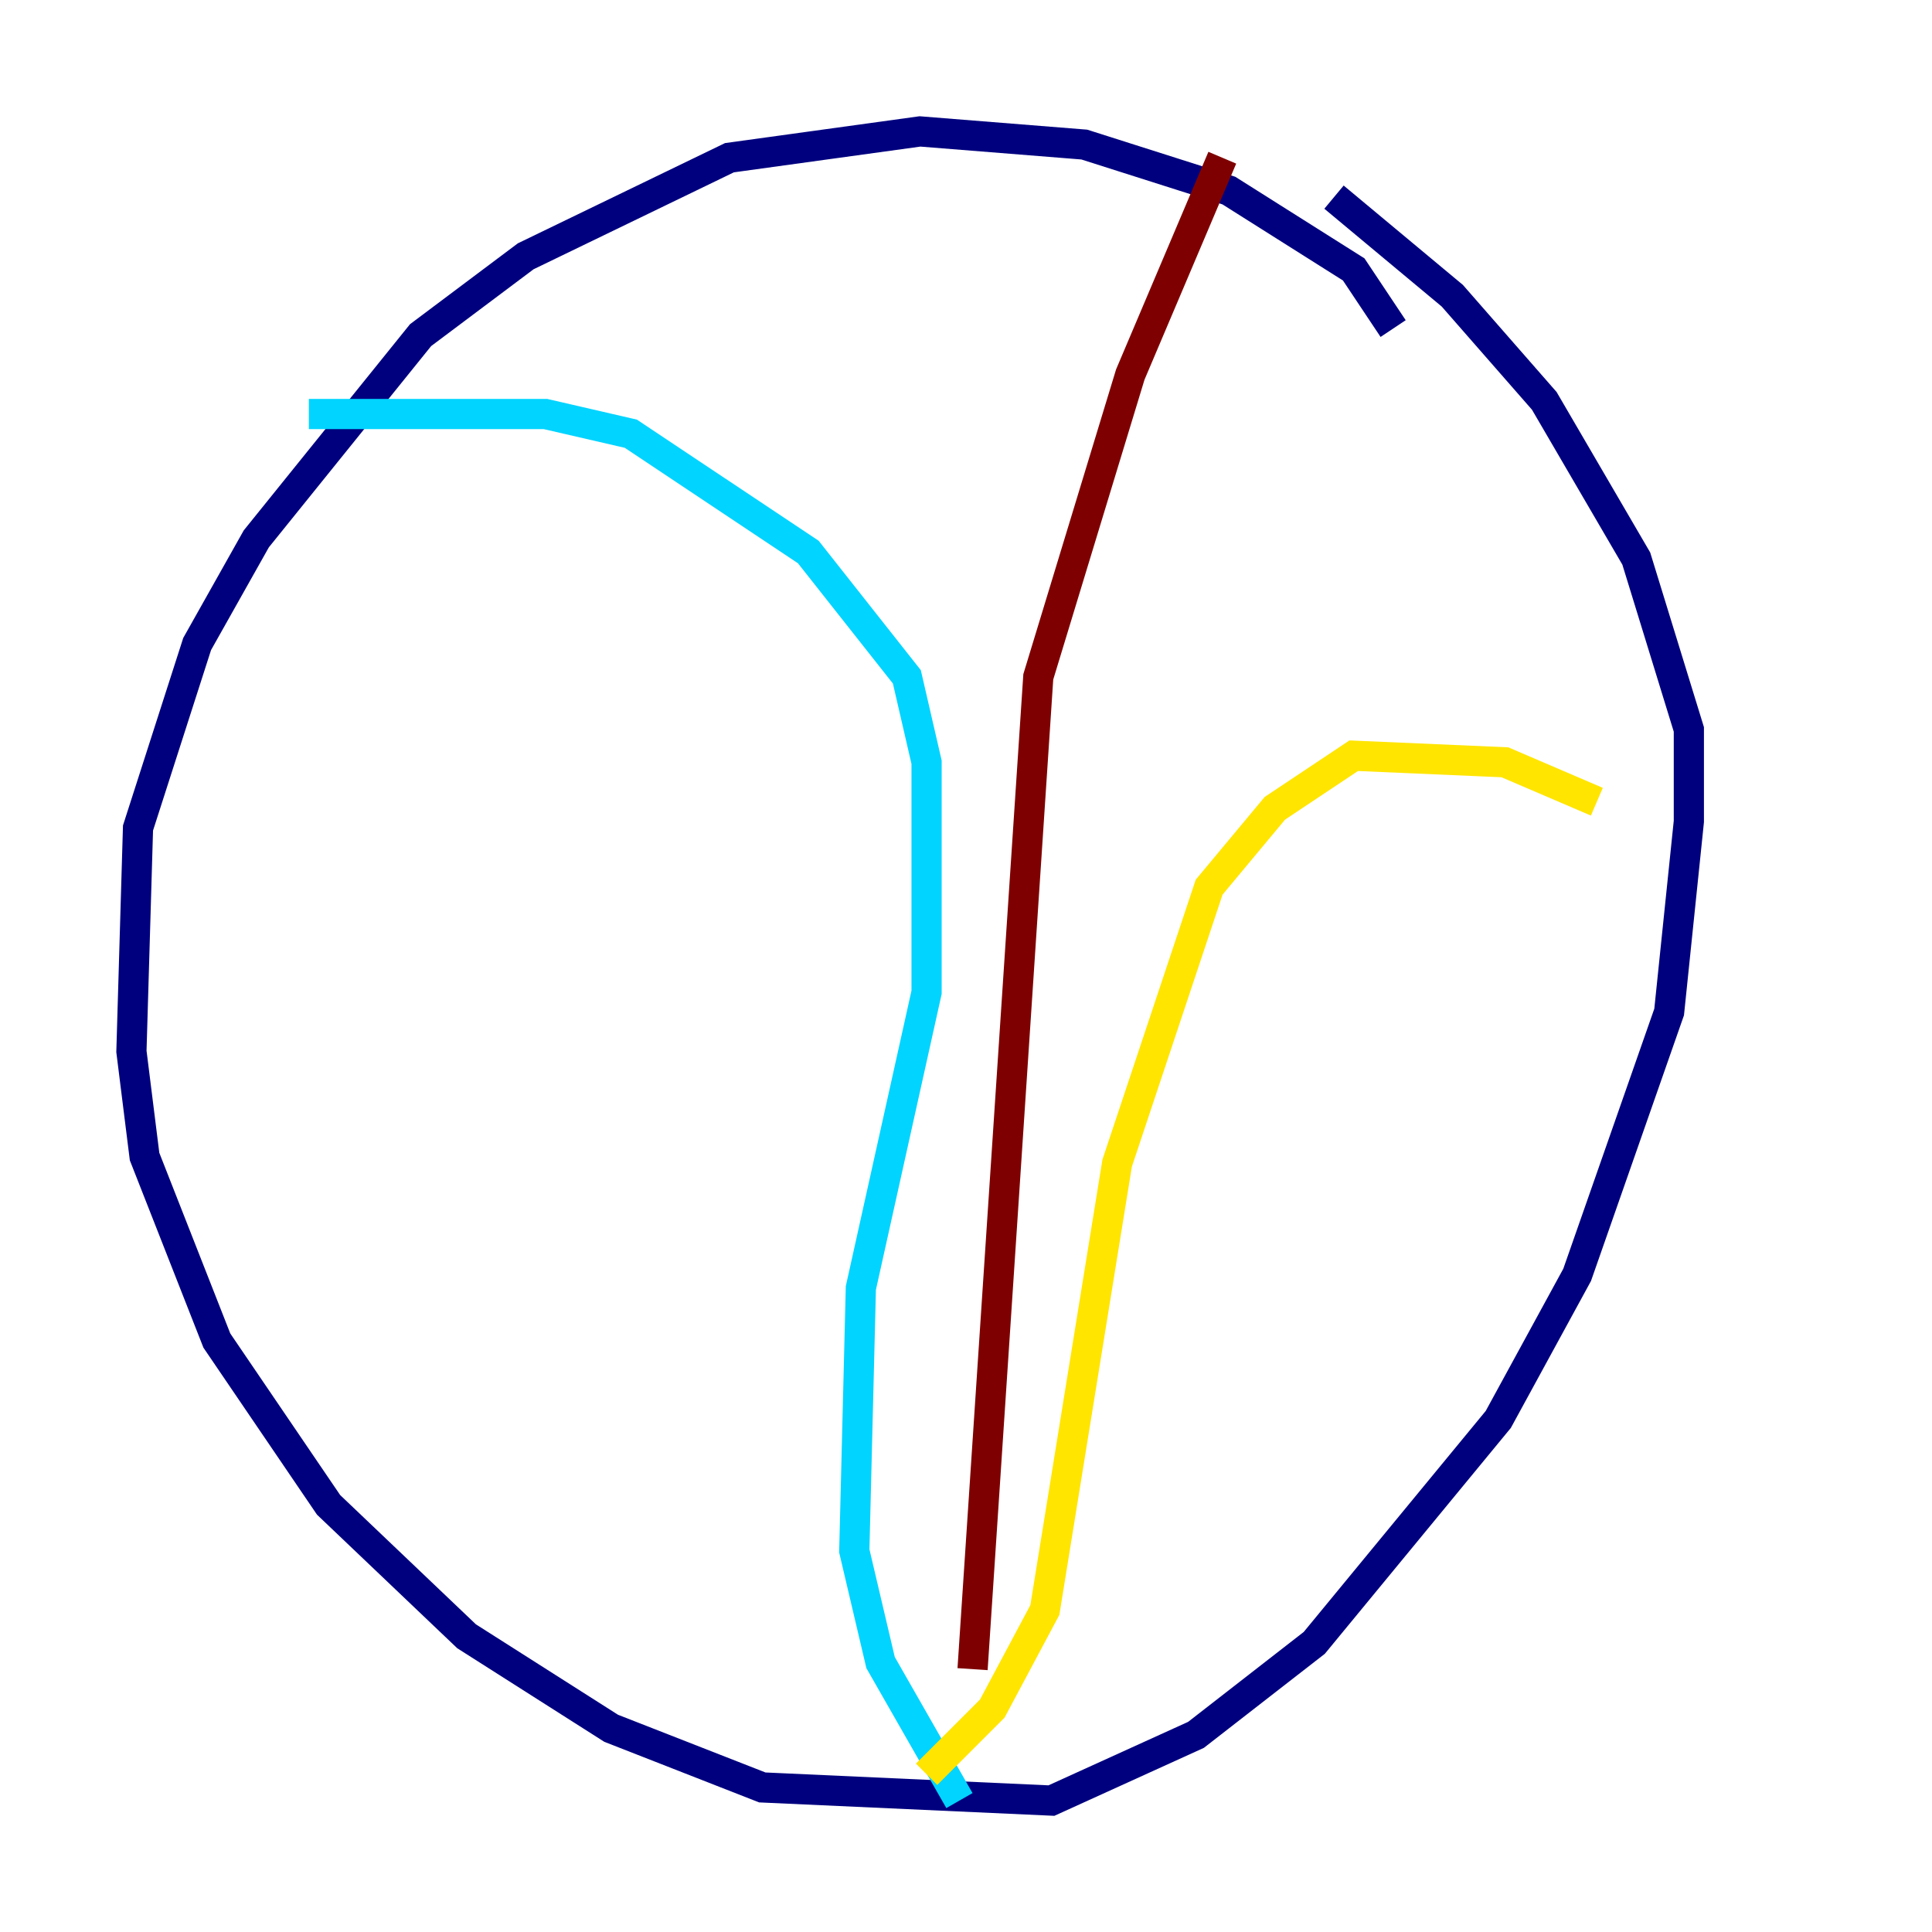 <?xml version="1.0" encoding="utf-8" ?>
<svg baseProfile="tiny" height="128" version="1.2" viewBox="0,0,128,128" width="128" xmlns="http://www.w3.org/2000/svg" xmlns:ev="http://www.w3.org/2001/xml-events" xmlns:xlink="http://www.w3.org/1999/xlink"><defs /><polyline fill="none" points="92.299,21.769 89.687,17.85 81.415,12.626 71.837,9.578 60.952,8.707 48.327,10.449 34.83,16.98 27.864,22.204 16.98,35.701 13.061,42.667 9.143,54.857 8.707,69.66 9.578,76.626 14.367,88.816 21.769,99.701 30.912,108.408 40.49,114.503 50.503,118.422 69.66,119.293 79.238,114.939 87.075,108.844 99.265,94.041 104.49,84.463 110.585,67.048 111.891,54.422 111.891,48.327 108.408,37.007 102.313,26.558 96.218,19.592 88.381,13.061" stroke="#00007f" stroke-width="2" /><polyline fill="none" points="20.463,27.429 36.136,27.429 41.796,28.735 53.551,36.571 60.082,44.843 61.388,50.503 61.388,65.742 57.034,85.333 56.599,102.748 58.34,110.15 63.565,119.293" stroke="#00d4ff" stroke-width="2" /><polyline fill="none" points="105.796,53.116 99.701,50.503 89.687,50.068 84.463,53.551 80.109,58.776 74.014,77.061 69.225,106.667 65.742,113.197 61.388,117.551" stroke="#ffe500" stroke-width="2" /><polyline fill="none" points="80.98,10.449 74.884,24.816 68.789,44.843 64.435,110.585" stroke="#7f0000" stroke-width="2" /></svg>